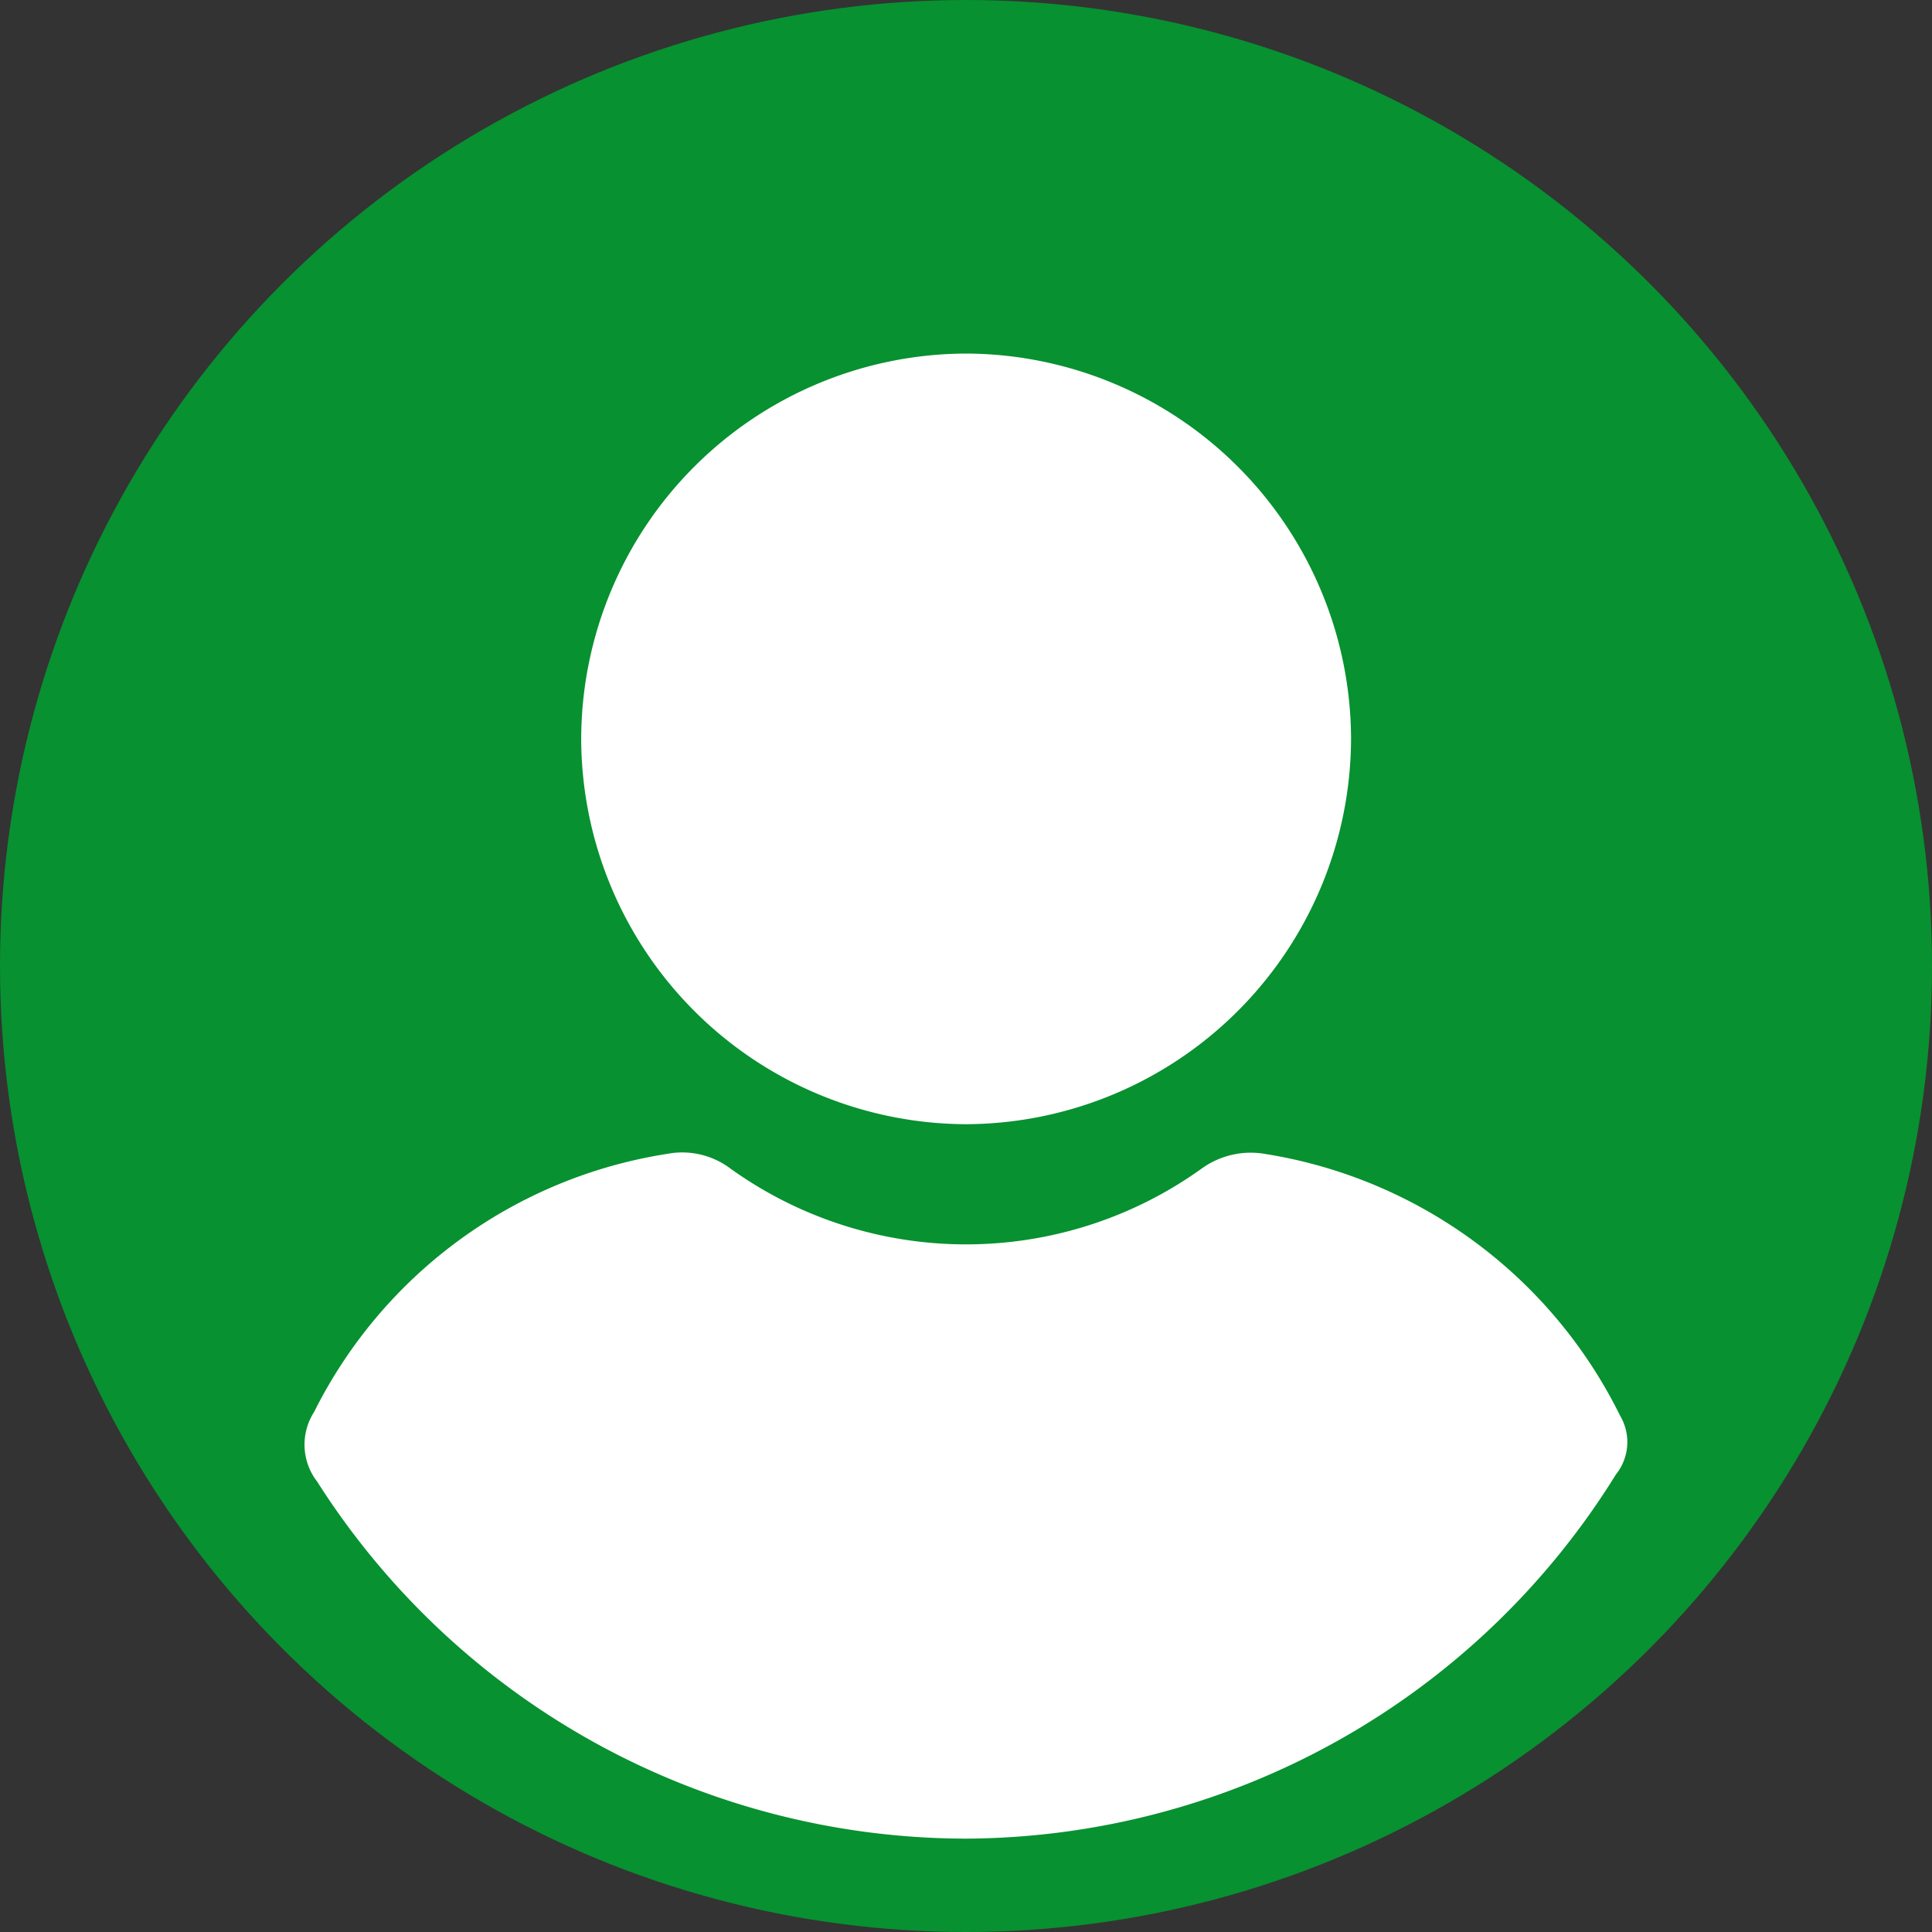 <svg xmlns="http://www.w3.org/2000/svg" width="46" height="46" viewBox="0 0 46 46">
  <rect x="0" y="0" width="46" height="46" fill="#333333" stroke="none"/>
  <g id="Group_11677" data-name="Group 11677" transform="translate(-378 -243)">
    <circle id="Ellipse_292" data-name="Ellipse 292" cx="23" cy="23" r="23" transform="translate(378 243)" fill="#079130"/>
    <g id="Group_6320" data-name="Group 6320" transform="translate(442.362 669.408)">
      <path id="Path_6972" data-name="Path 6972" d="M-41.374-263.82a18.335,18.335,0,0,1-15.436-8.5,1.437,1.437,0,0,1-.074-1.657,11.35,11.35,0,0,1,8.414-6.148,1.906,1.906,0,0,1,1.44.308,9.62,9.62,0,0,0,11.3.028,2,2,0,0,1,1.505-.331,11.429,11.429,0,0,1,8.437,6.23,1.232,1.232,0,0,1-.1,1.4A18.3,18.3,0,0,1-41.374-263.82Z" transform="translate(0 -118.811)" fill="#fff"/>
      <path id="Path_6973" data-name="Path 6973" d="M8.951-408.823a9.205,9.205,0,0,1-9.161,9.182,9.2,9.2,0,0,1-9.169-9.171,9.194,9.194,0,0,1,9.159-9.178A9.2,9.2,0,0,1,8.951-408.823Z" transform="translate(-41.145 0)" fill="#fff"/>
    </g>
  </g>
</svg>
